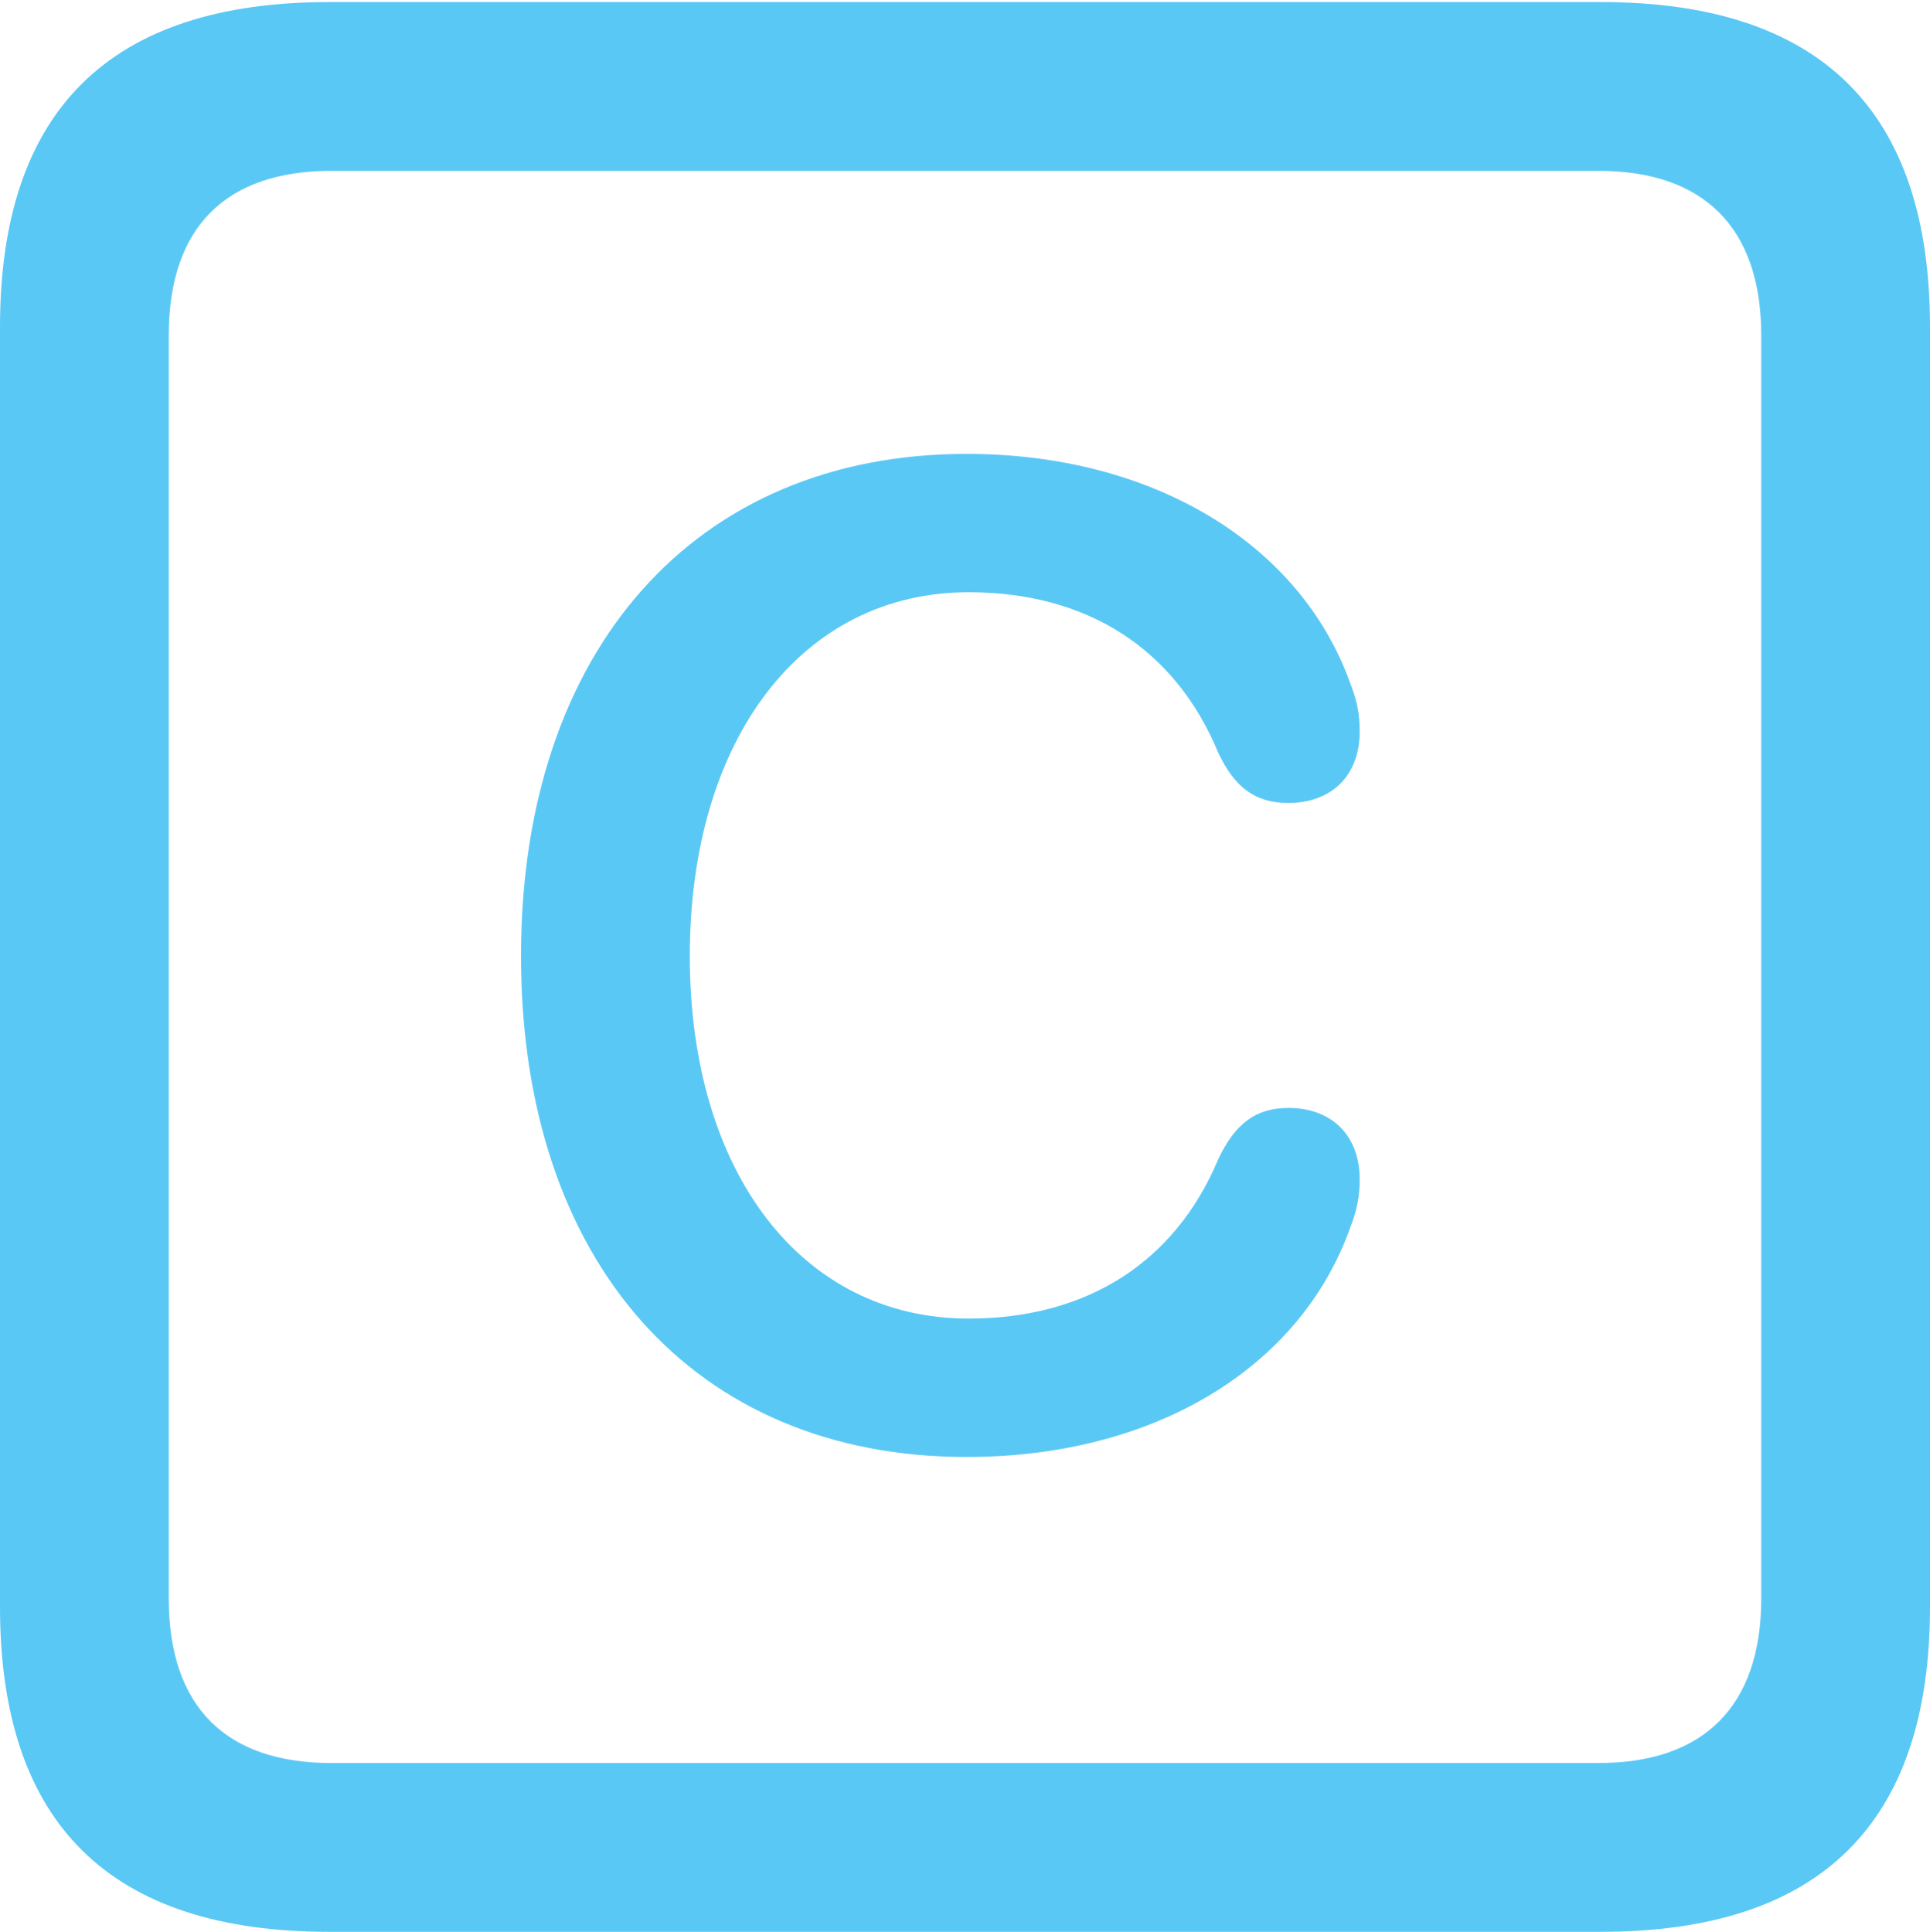 <?xml version="1.0" encoding="UTF-8"?>
<!--Generator: Apple Native CoreSVG 175.5-->
<!DOCTYPE svg
PUBLIC "-//W3C//DTD SVG 1.1//EN"
       "http://www.w3.org/Graphics/SVG/1.1/DTD/svg11.dtd">
<svg version="1.1" xmlns="http://www.w3.org/2000/svg" xmlns:xlink="http://www.w3.org/1999/xlink" width="22.473" height="22.498">
 <g>
  <rect height="22.498" opacity="0" width="22.473" x="0" y="0"/>
  <path d="M3.833 22.498L18.64 22.498C21.204 22.498 22.473 21.228 22.473 18.713L22.473 3.809C22.473 1.294 21.204 0.024 18.64 0.024L3.833 0.024C1.282 0.024 0 1.282 0 3.809L0 18.713C0 21.24 1.282 22.498 3.833 22.498ZM3.857 20.532C2.637 20.532 1.965 19.885 1.965 18.616L1.965 3.906C1.965 2.637 2.637 1.99 3.857 1.99L18.616 1.99C19.824 1.99 20.508 2.637 20.508 3.906L20.508 18.616C20.508 19.885 19.824 20.532 18.616 20.532ZM11.255 16.968C13.428 16.968 15.137 15.942 15.723 14.294C15.808 14.075 15.832 13.916 15.832 13.733C15.832 13.22 15.503 12.903 15.002 12.903C14.624 12.903 14.38 13.086 14.185 13.501C13.684 14.697 12.659 15.356 11.279 15.356C9.338 15.356 8.032 13.66 8.032 11.133C8.032 8.606 9.338 6.897 11.279 6.897C12.659 6.897 13.684 7.556 14.185 8.765C14.38 9.18 14.624 9.351 15.002 9.351C15.503 9.351 15.832 9.033 15.832 8.521C15.832 8.325 15.808 8.179 15.723 7.959C15.137 6.323 13.415 5.286 11.255 5.286C8.093 5.286 6.067 7.568 6.067 11.133C6.067 14.697 8.081 16.968 11.255 16.968Z" fill="#5ac8f5"/>
 </g>
</svg>
